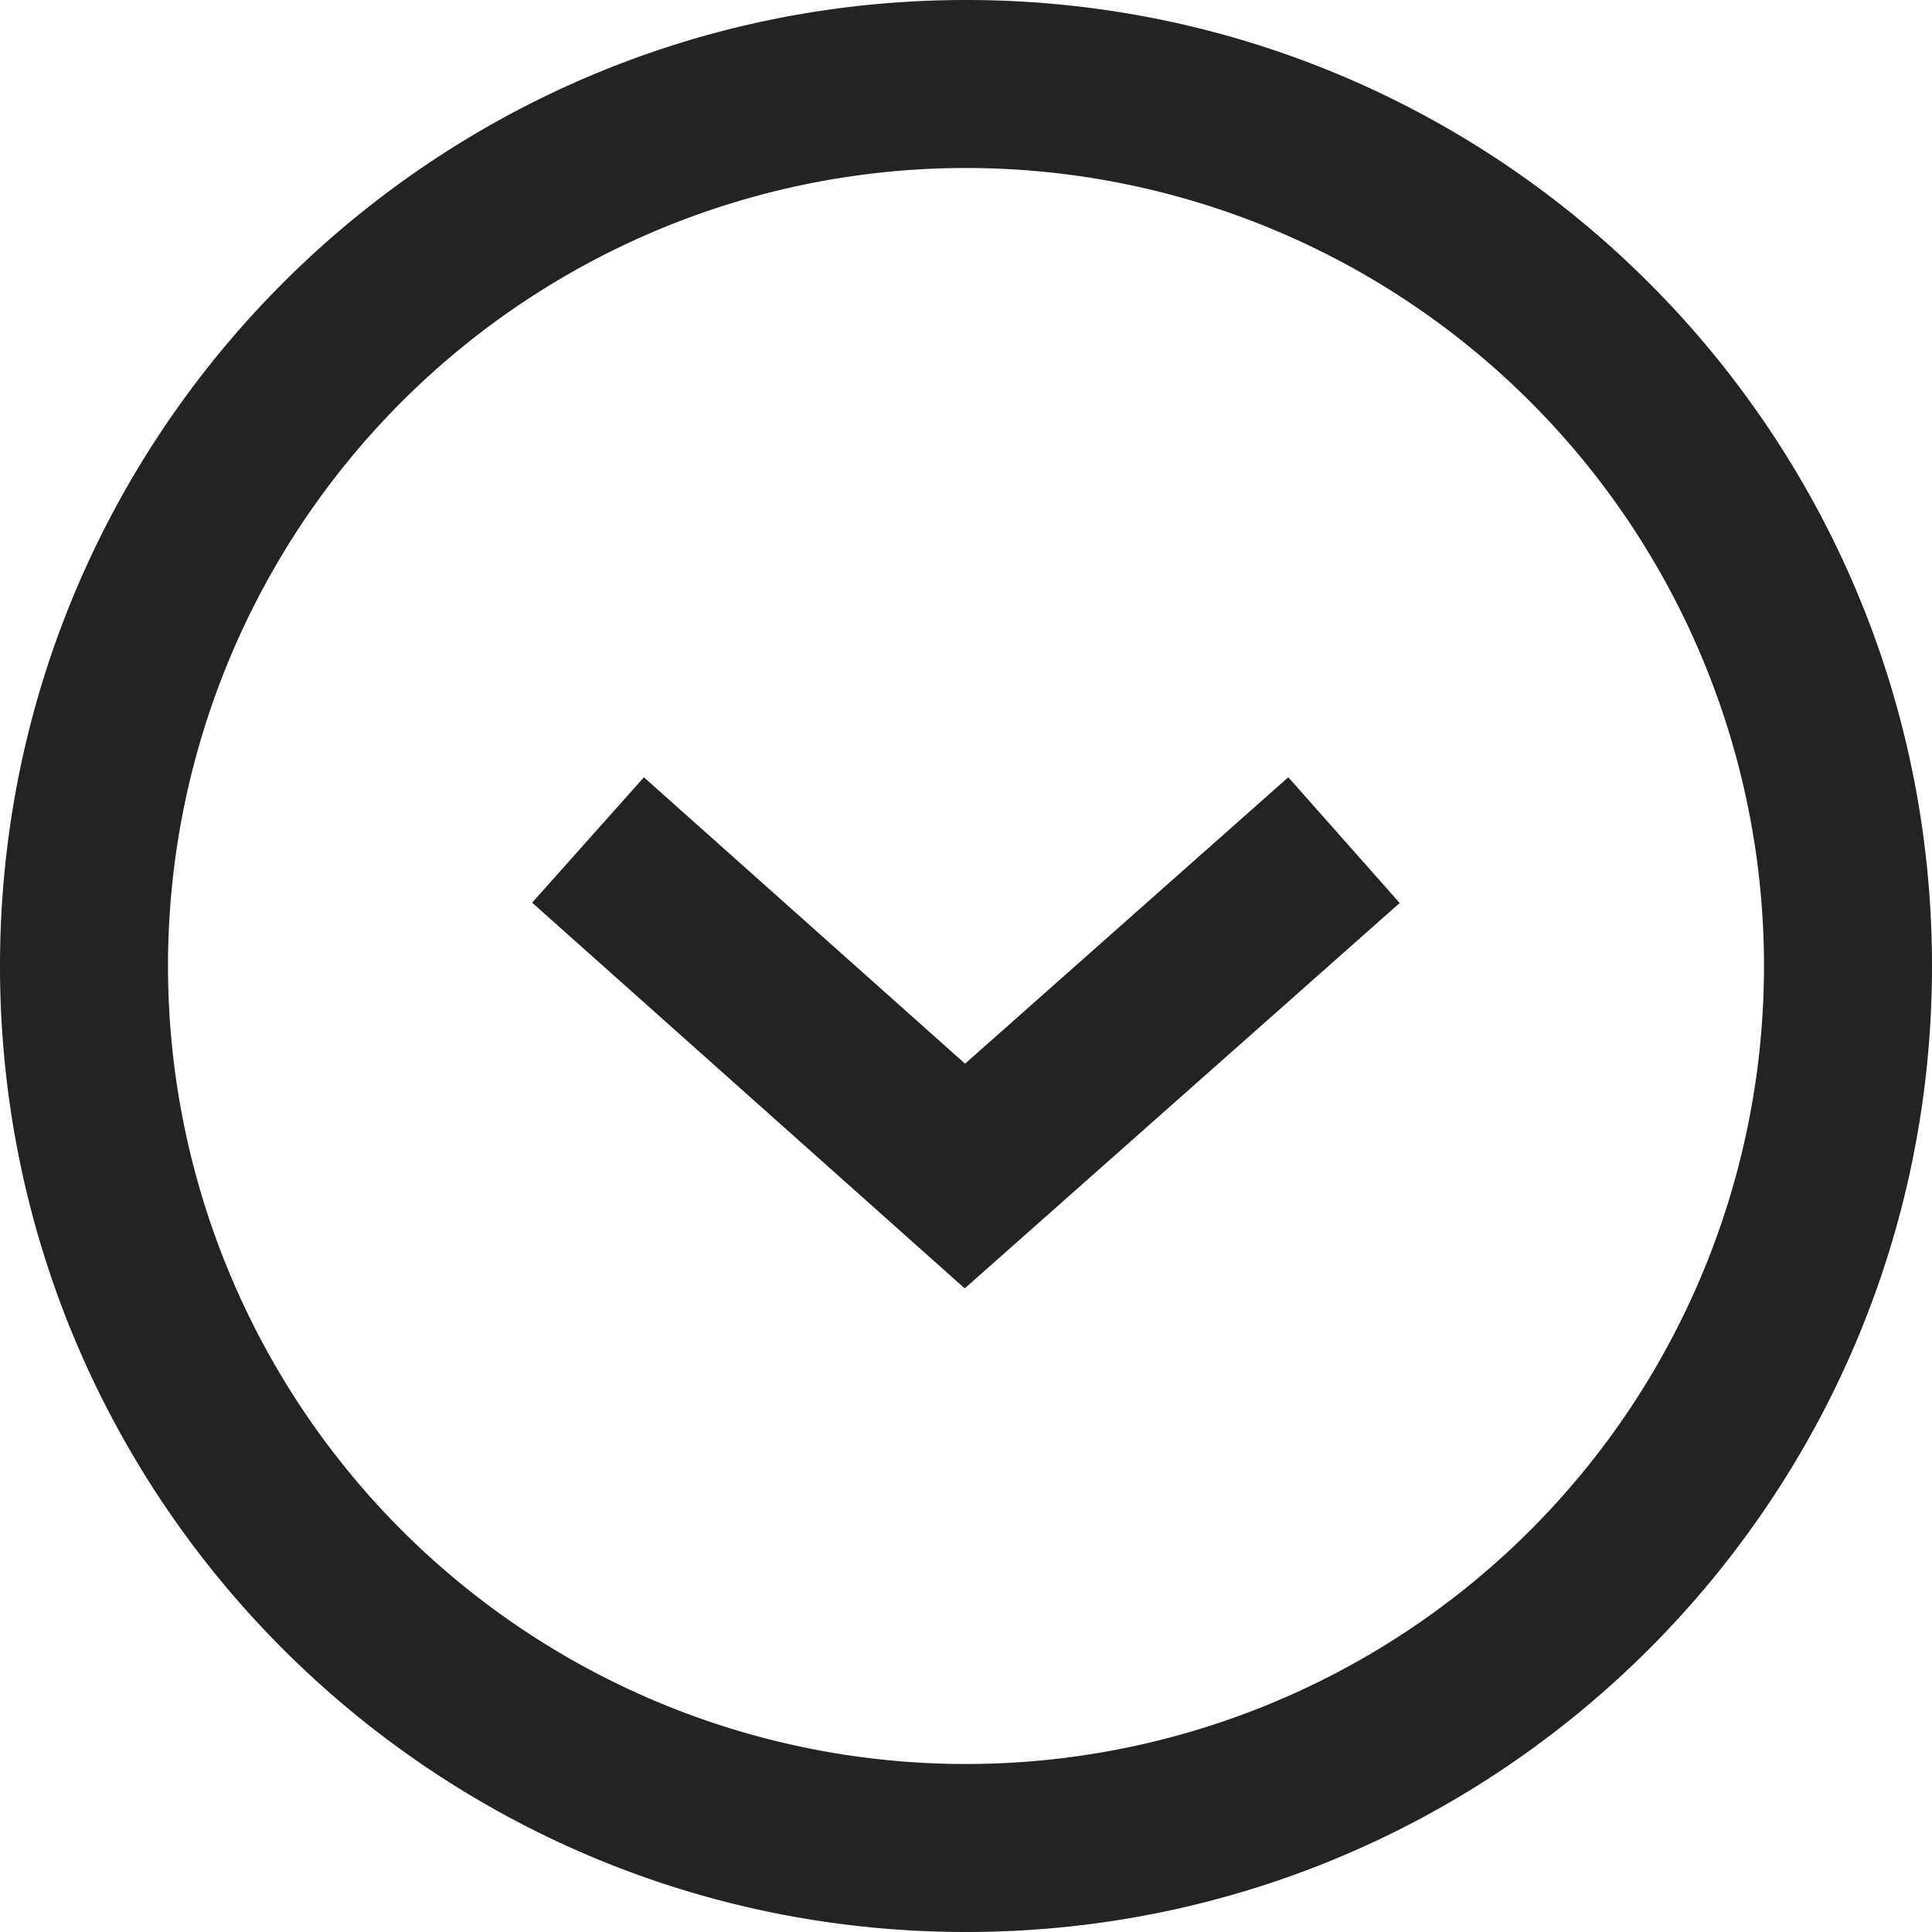 <svg width="23px" height="23px" viewBox="0 0 23 23" xmlns="http://www.w3.org/2000/svg">
    <title>
        caret-circle-down
    </title>
    <path d="M21 11.5A9.5 9.5 0 0 0 11.5 2a9.5 9.5 0 1 0 9.5 9.5zm2 0C23 17.85 17.851 23 11.5 23S0 17.851 0 11.5 5.149 0 11.5 0 23 5.149 23 11.5zM7.665 9.254l-1.33 1.492 5.15 4.592 5.178-4.588-1.326-1.497-3.848 3.41-3.824-3.41z" fill="#232323"/>
</svg>
